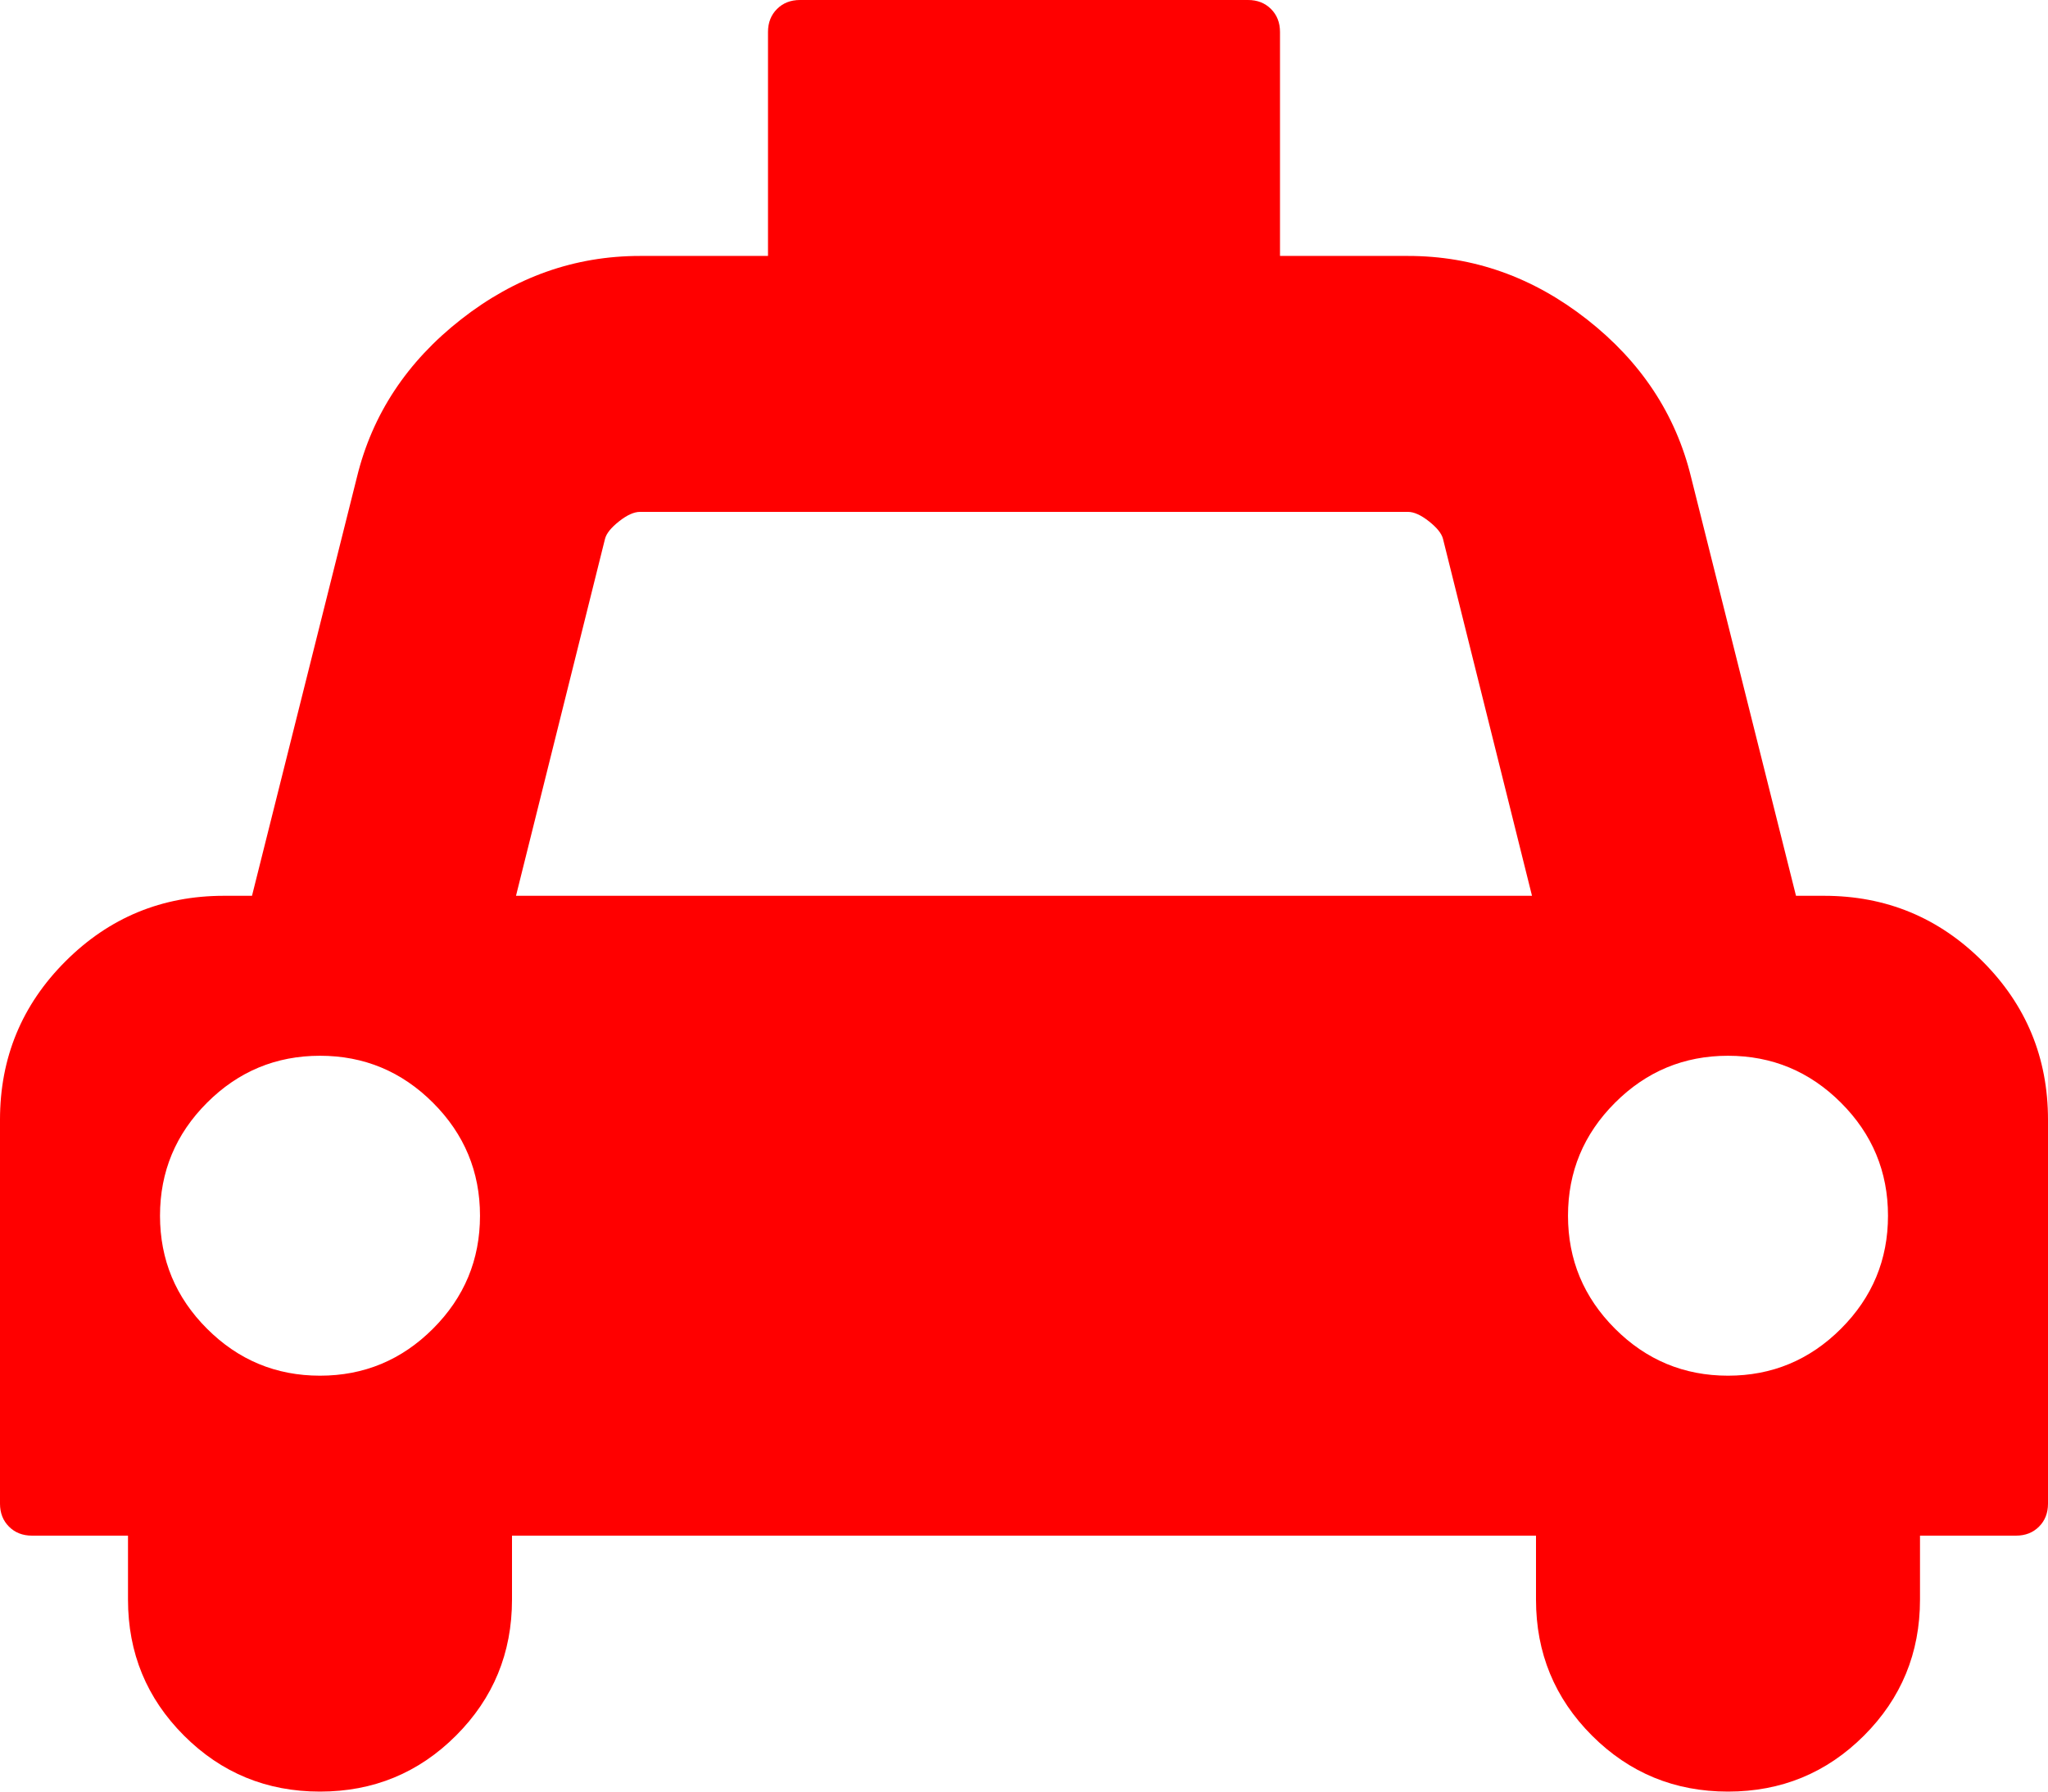 <svg xmlns="http://www.w3.org/2000/svg" width="100%" height="100%" viewBox="0 0 2048 1792"><path fill="#f00" d="M1824 896q93 0 158.5 65.5t65.5 158.5v384q0 14-9 23t-23 9h-96v64q0 80-56 136t-136 56-136-56-56-136v-64h-1024v64q0 80-56 136t-136 56-136-56-56-136v-64h-96q-14 0-23-9t-9-23v-384q0-93 65.5-158.5t158.5-65.5h28l105-419q23-94 104-157.5t179-63.5h128v-224q0-14 9-23t23-9h448q14 0 23 9t9 23v224h128q98 0 179 63.5t104 157.5l105 419h28zM320 1376q66 0 113-47t47-113-47-113-113-47-113 47-47 113 47 113 113 47zM516 896h1016l-89-357q-2-8-14-17.5t-21-9.5h-768q-9 0-21 9.5t-14 17.5zM1728 1376q66 0 113-47t47-113-47-113-113-47-113 47-47 113 47 113 113 47z" /></svg>